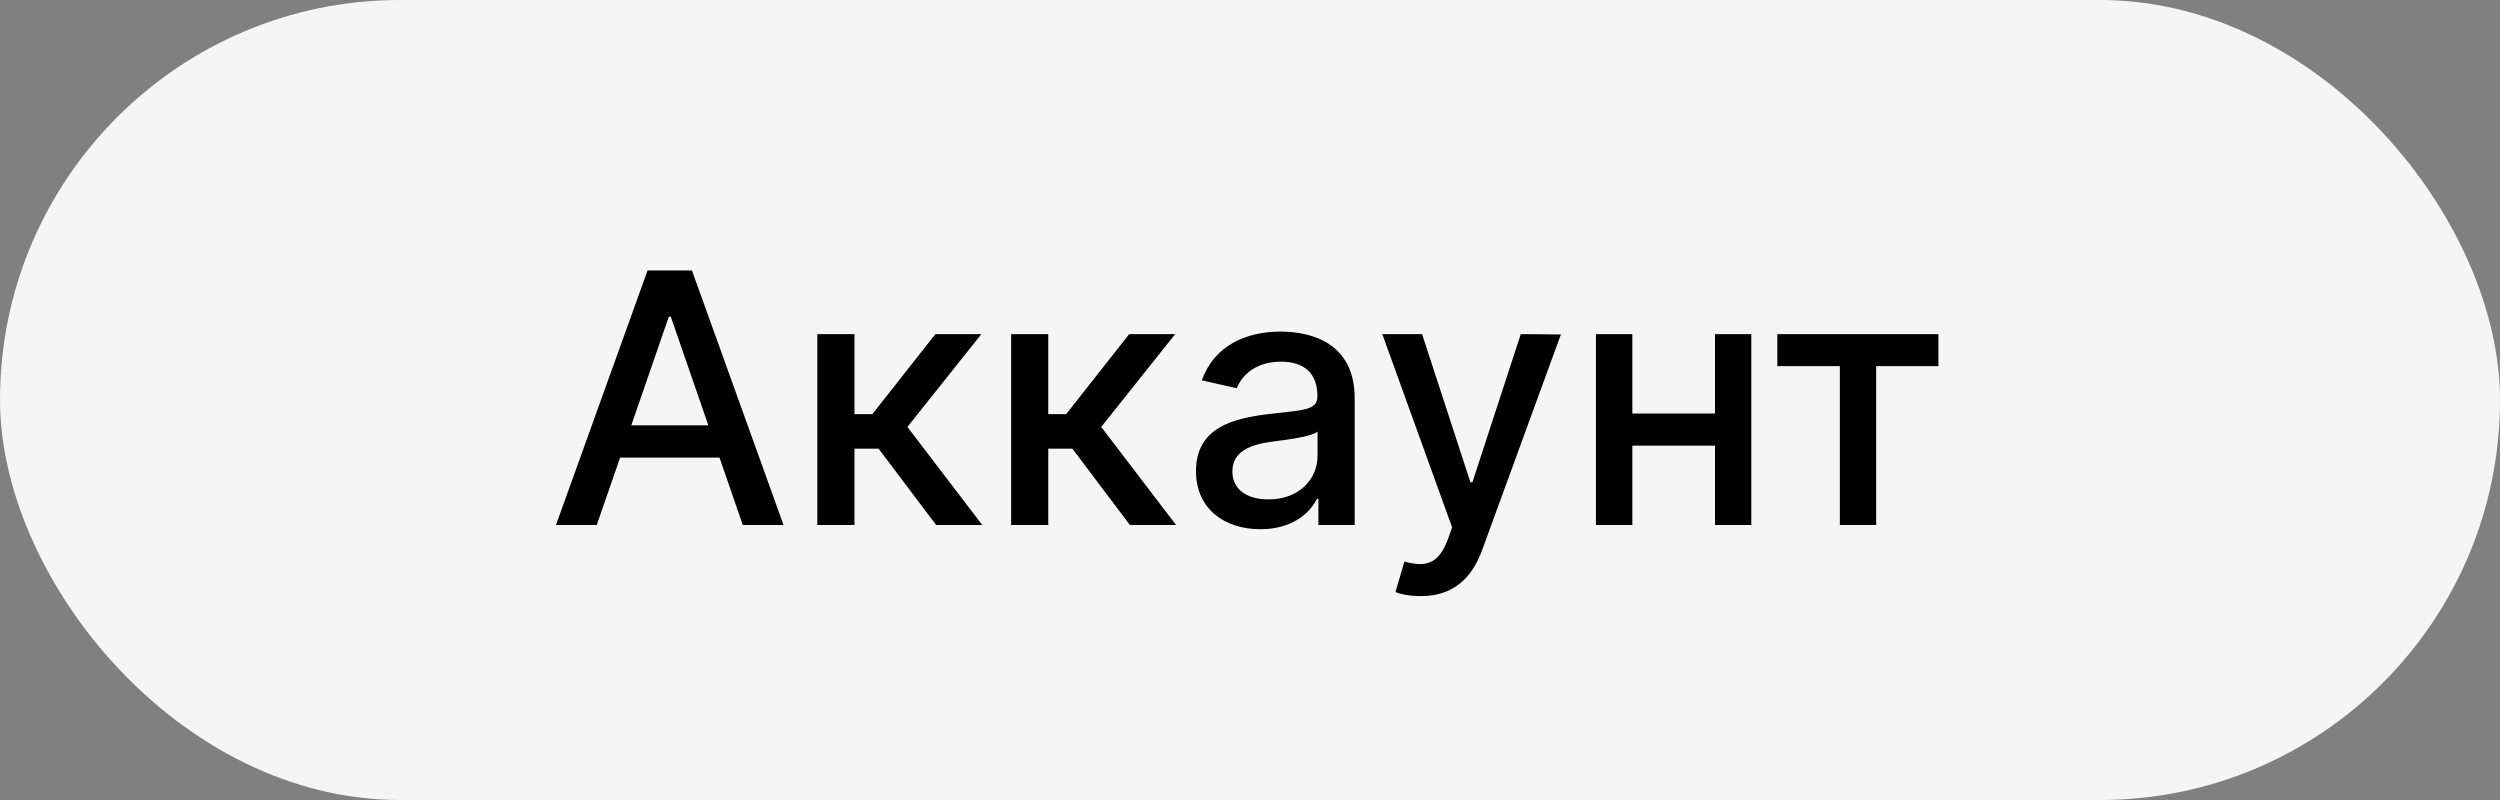 <svg width="100" height="32" viewBox="0 0 100 32" fill="none" xmlns="http://www.w3.org/2000/svg">
<rect x="0" y="0" width="100" height="32" fill="#808080" stroke="none"/>
<rect width="100" height="32" rx="16" fill="#F5F5F5"/>
<path d="M23.869 21L24.804 18.305H28.781L29.711 21H31.342L27.678 10.818H25.903L22.239 21H23.869ZM25.251 17.013L26.753 12.668H26.832L28.334 17.013H25.251ZM32.693 21H34.179V17.947H35.144L37.446 21H39.29L36.297 17.077L39.255 13.364H37.416L34.895 16.565H34.179V13.364H32.693V21ZM40.445 21H41.931V17.947H42.896L45.197 21H47.042L44.049 17.077L47.007 13.364H45.168L42.647 16.565H41.931V13.364H40.445V21ZM50.419 21.169C51.682 21.169 52.393 20.528 52.676 19.956H52.736V21H54.187V15.929C54.187 13.707 52.437 13.264 51.224 13.264C49.842 13.264 48.569 13.821 48.072 15.213L49.469 15.531C49.688 14.989 50.245 14.467 51.244 14.467C52.204 14.467 52.696 14.97 52.696 15.835V15.869C52.696 16.411 52.139 16.401 50.767 16.56C49.32 16.729 47.839 17.107 47.839 18.842C47.839 20.344 48.967 21.169 50.419 21.169ZM50.742 19.976C49.902 19.976 49.295 19.598 49.295 18.862C49.295 18.067 50.001 17.783 50.861 17.669C51.344 17.604 52.487 17.475 52.701 17.261V18.246C52.701 19.151 51.98 19.976 50.742 19.976ZM56.834 23.844C58.061 23.844 58.842 23.202 59.279 22.019L62.436 13.379L60.831 13.364L58.897 19.29H58.817L56.883 13.364H55.292L58.086 21.099L57.902 21.607C57.525 22.596 56.992 22.685 56.177 22.462L55.819 23.68C55.998 23.764 56.386 23.844 56.834 23.844ZM65.294 13.364H63.837V21H65.294V17.828H68.6V21H70.052V13.364H68.6V16.541H65.294V13.364ZM71.093 14.646H73.594V21H75.046V14.646H77.536V13.364H71.093V14.646Z" fill="black"/>
</svg>
